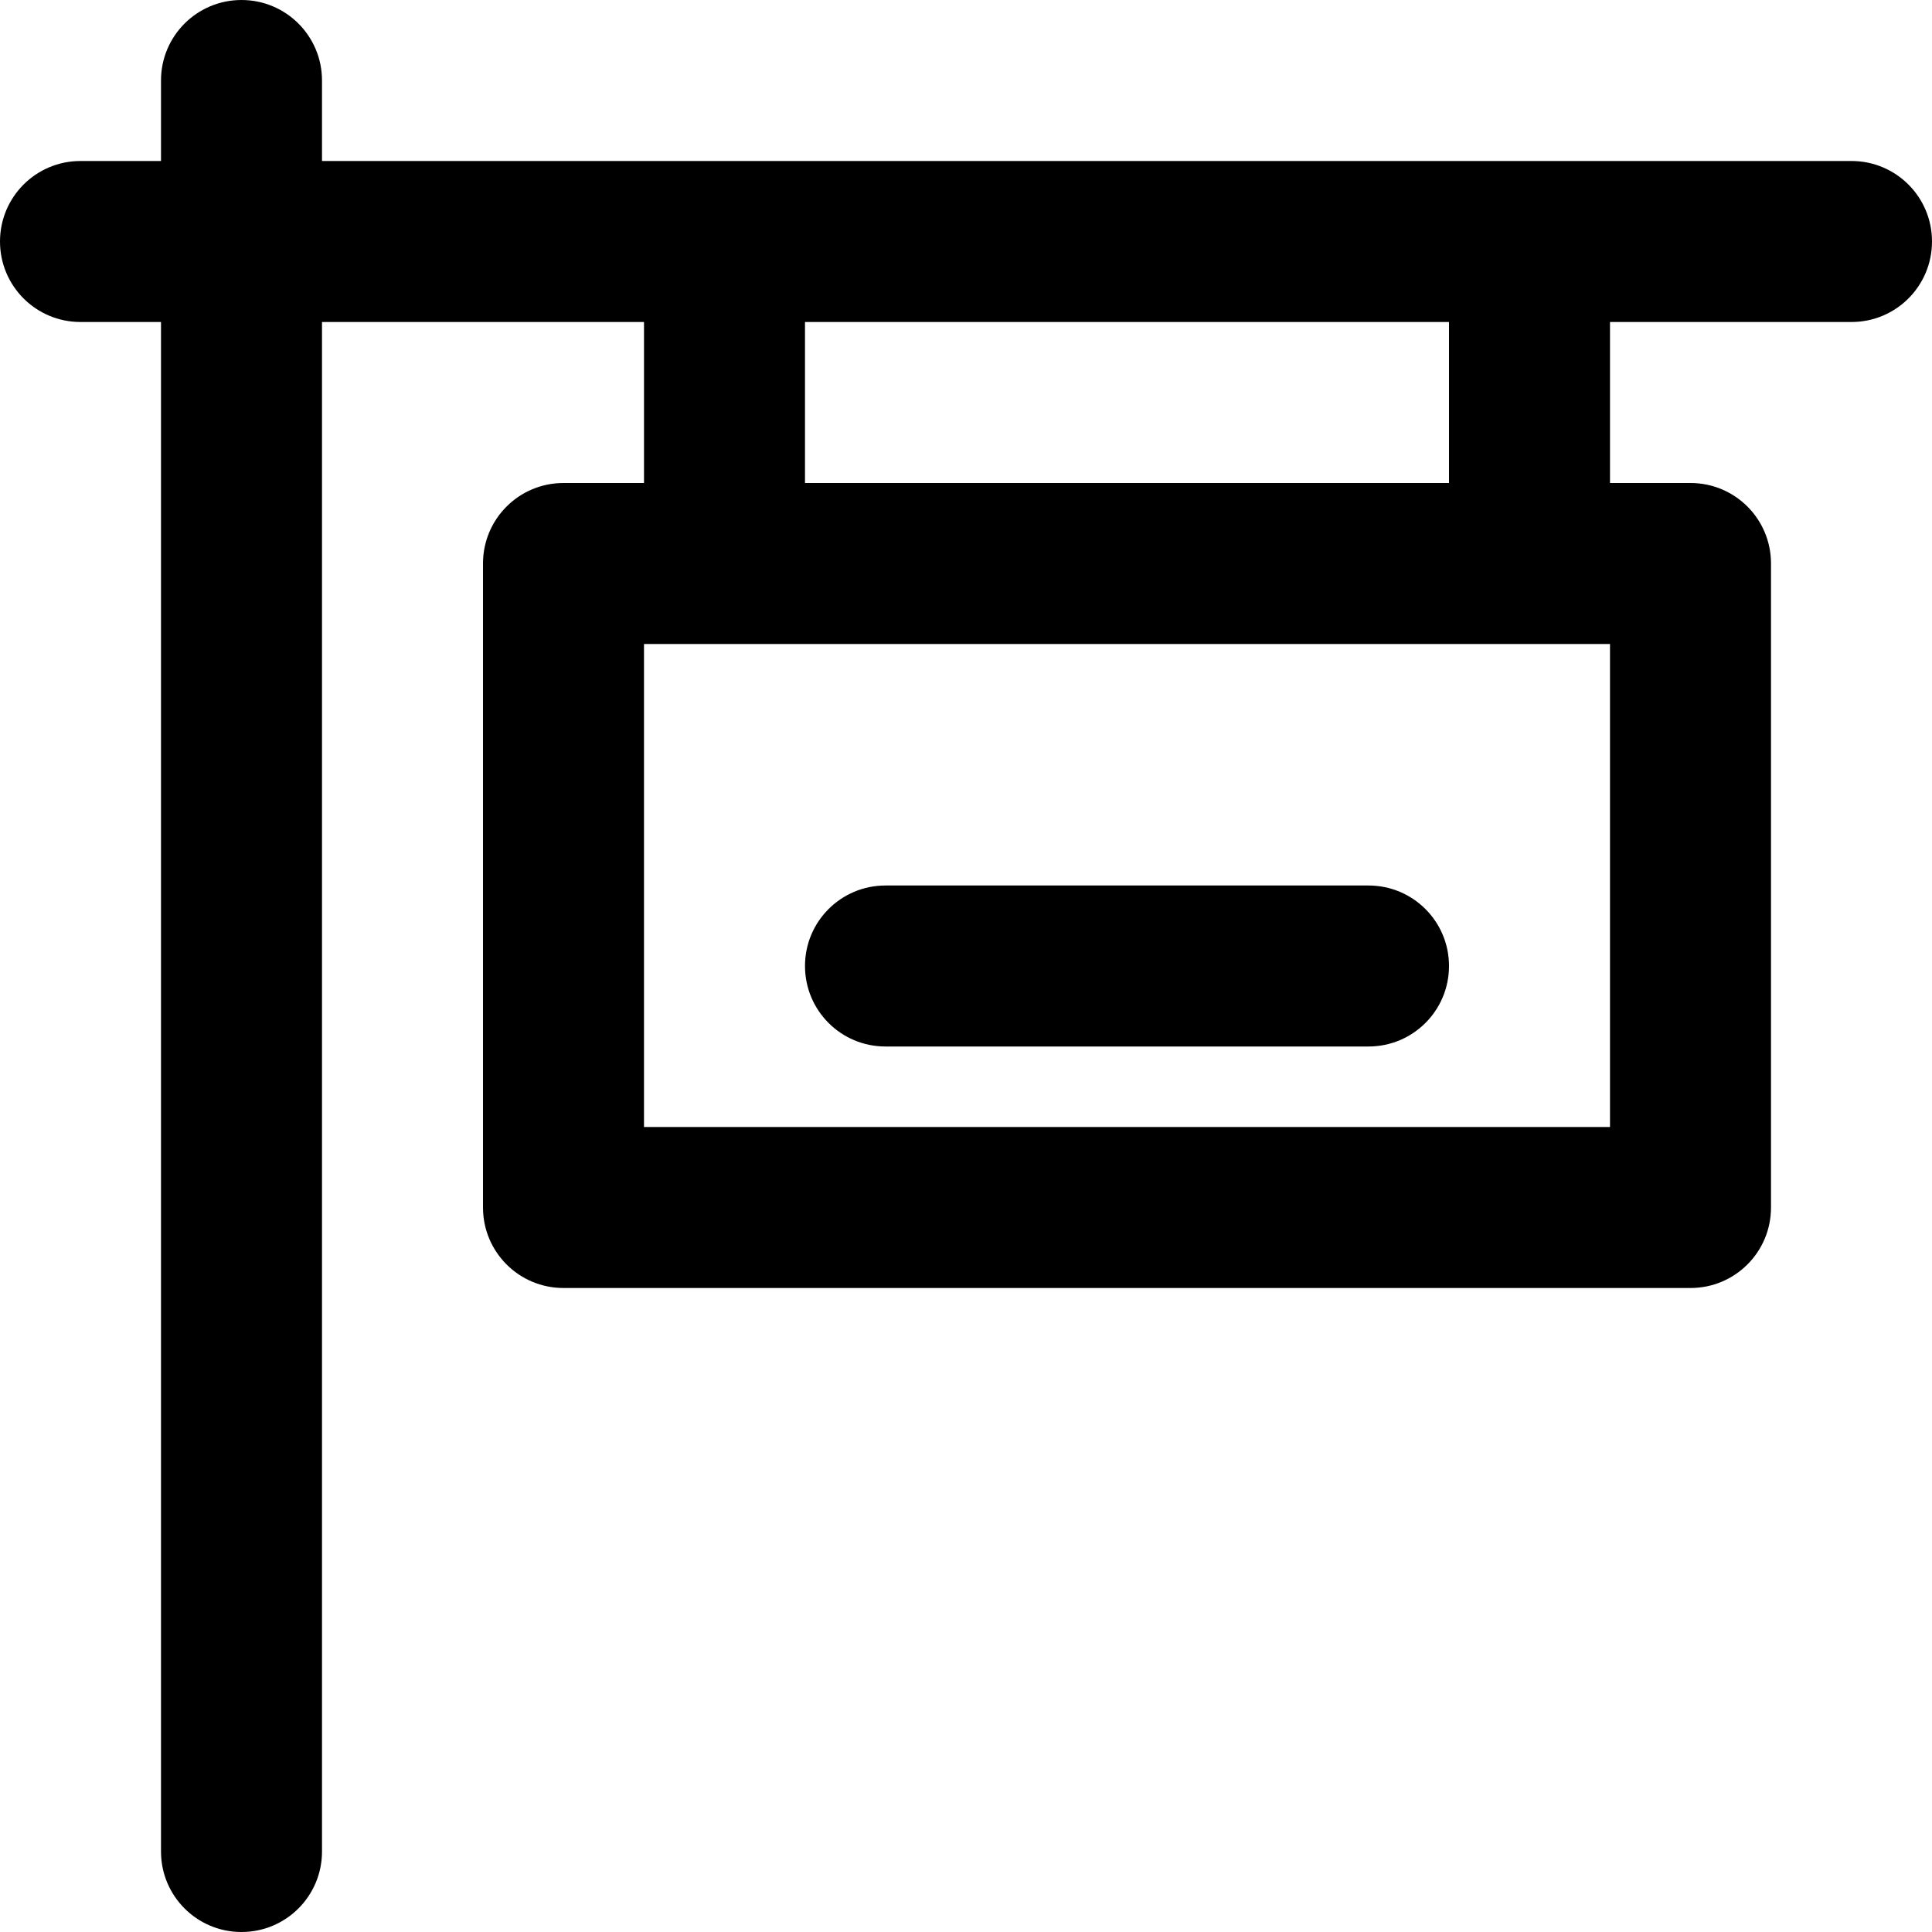 <svg viewBox="0 0 24 24" fill="currentColor"><path d="M23 2H4V1c0-.553-.447-1-1-1S2 .447 2 1v1H1c-.553 0-1 .447-1 1s.447 1 1 1h1v19c0 .553.447 1 1 1s1-.447 1-1V4h4v2H7c-.553 0-1 .447-1 1v8c0 .553.447 1 1 1h14c.553 0 1-.447 1-1V7c0-.553-.447-1-1-1h-1V4h3c.553 0 1-.447 1-1s-.447-1-1-1zM10 4h8v2h-8V4zm10 10H8V8h12v6zm-9-1h6c.553 0 1-.447 1-1 0-.553-.447-1-1-1h-6c-.553 0-1 .447-1 1 0 .553.447 1 1 1z"/></svg>